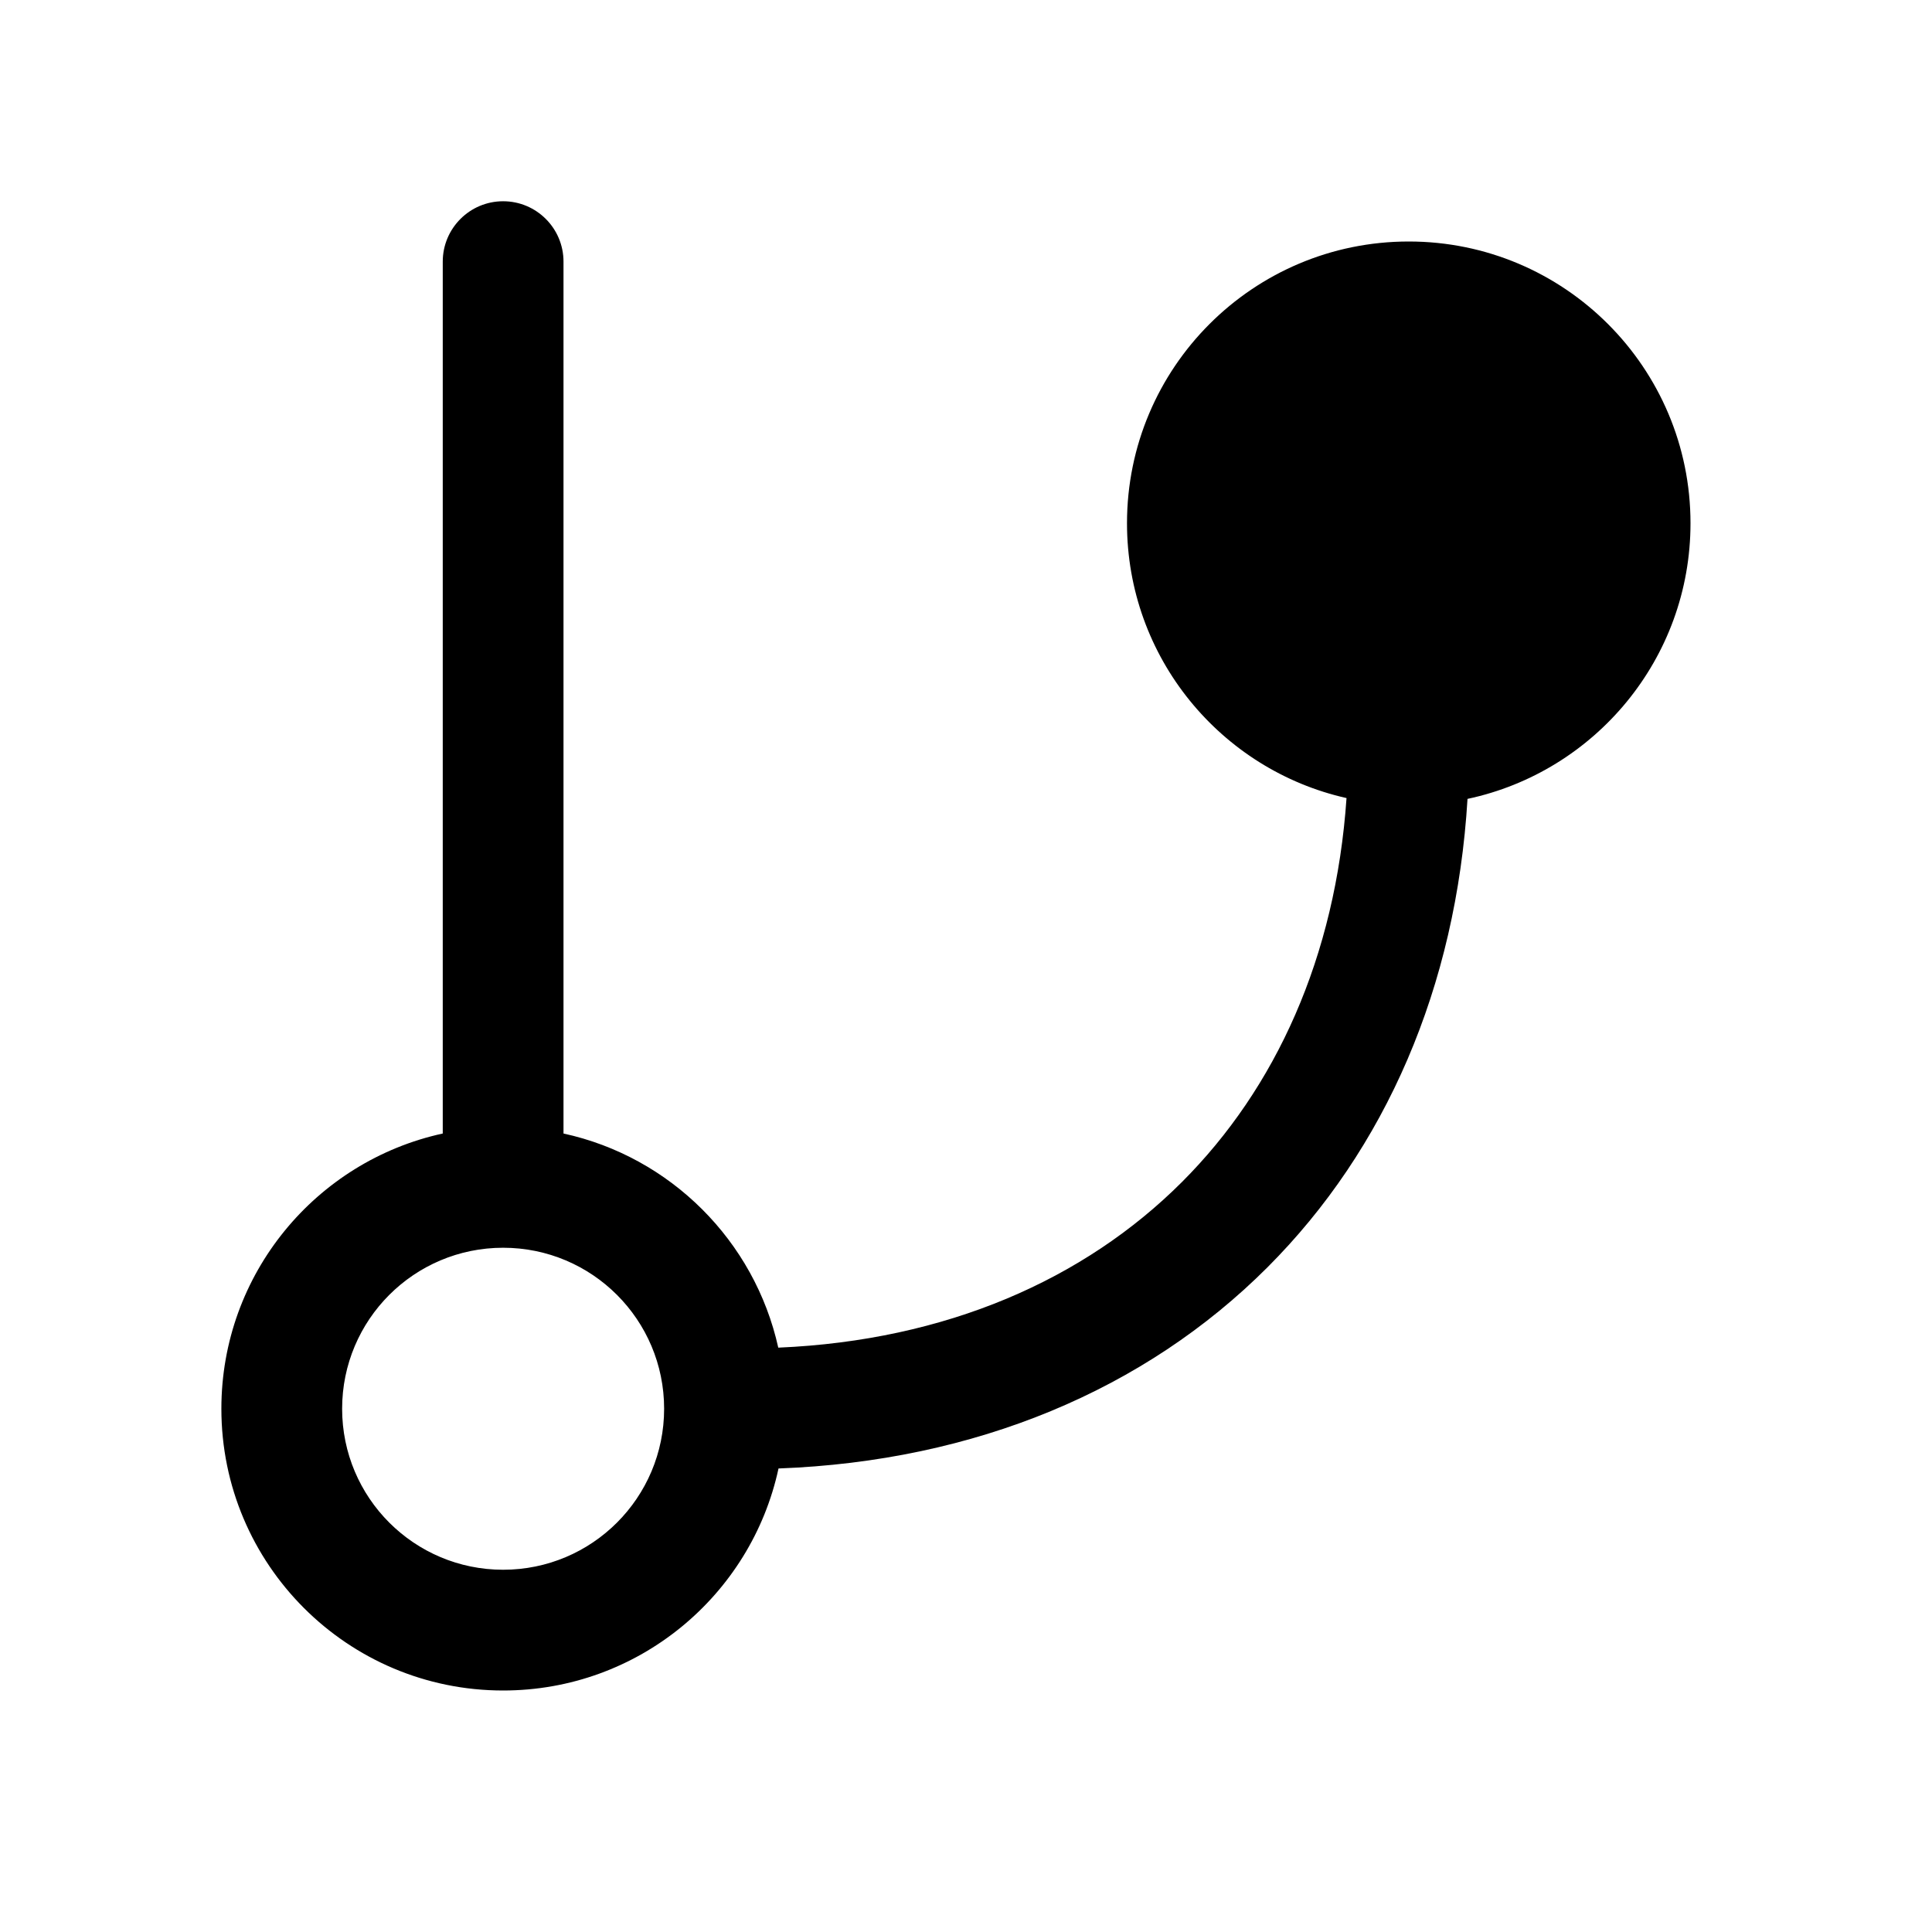 <svg viewBox="0 0 24 24" width="24" height="24" fill="currentColor" xmlns="http://www.w3.org/2000/svg">
 <g transform="translate(2.75, 2.5)">
  <path d="M4.25 0.75C4.25 0.336 3.914 0 3.5 0C3.086 0 2.75 0.336 2.75 0.75L2.75 11.581C1.177 11.924 0 13.324 0 15C0 16.933 1.567 18.5 3.5 18.5C5.178 18.5 6.581 17.319 6.921 15.742C9.368 15.651 11.474 14.764 12.994 13.244C14.461 11.776 15.339 9.763 15.48 7.424C17.062 7.088 18.25 5.683 18.25 4C18.25 2.067 16.683 0.5 14.75 0.5C12.817 0.5 11.25 2.067 11.25 4C11.25 5.668 12.416 7.063 13.977 7.414C13.841 9.39 13.098 11.018 11.933 12.183C10.72 13.396 9.004 14.152 6.918 14.241C6.624 12.914 5.578 11.87 4.25 11.581L4.25 0.75ZM14.75 6C15.855 6 16.75 5.105 16.75 4C16.75 2.895 15.855 2 14.75 2C13.645 2 12.75 2.895 12.75 4C12.75 5.105 13.645 6 14.75 6ZM1.5 15C1.5 13.895 2.395 13 3.5 13C4.605 13 5.5 13.895 5.5 15C5.5 16.105 4.605 17 3.5 17C2.395 17 1.5 16.105 1.5 15Z" fill-rule="EVENODD"></path>
 </g>
</svg>